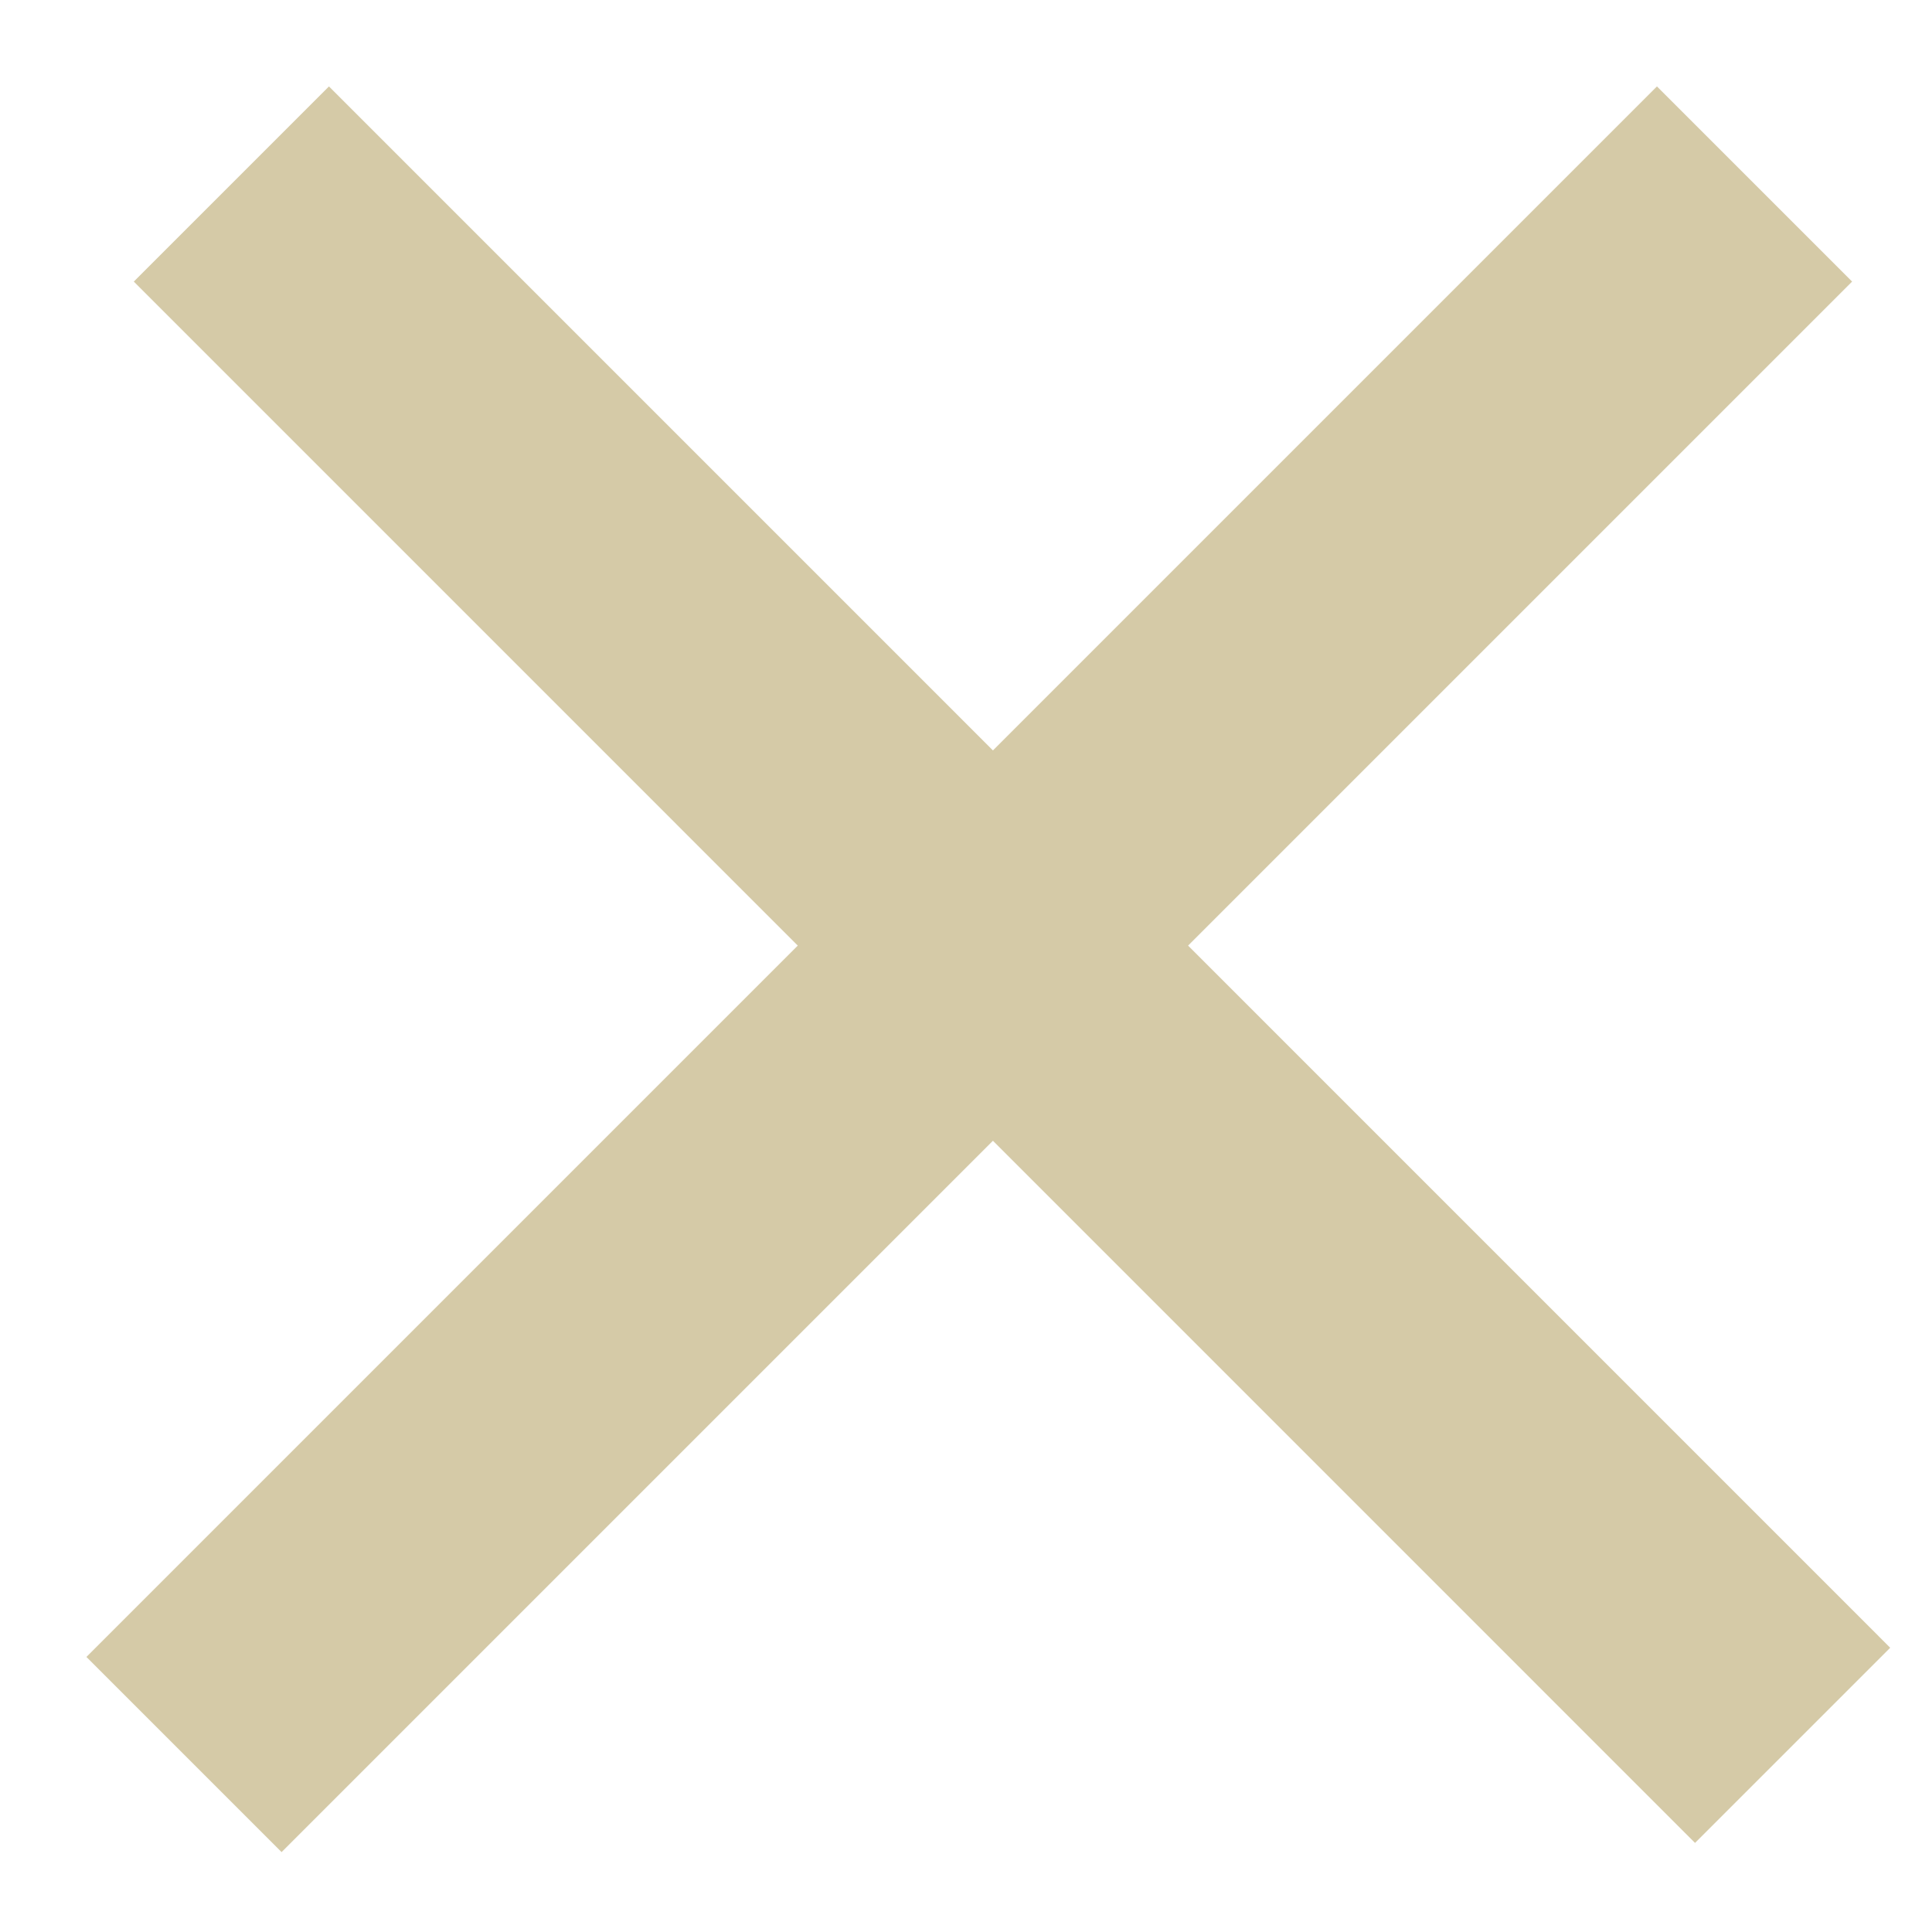 <svg width="21" height="21" viewBox="0 0 21 21" fill="none" xmlns="http://www.w3.org/2000/svg">
<path d="M2 19.071L19.071 2" stroke="#D5CAA7" stroke-width="3"/>
<path d="M2.515 2L19.485 18.971" stroke="#D5CAA7" stroke-width="3"/>
</svg>
